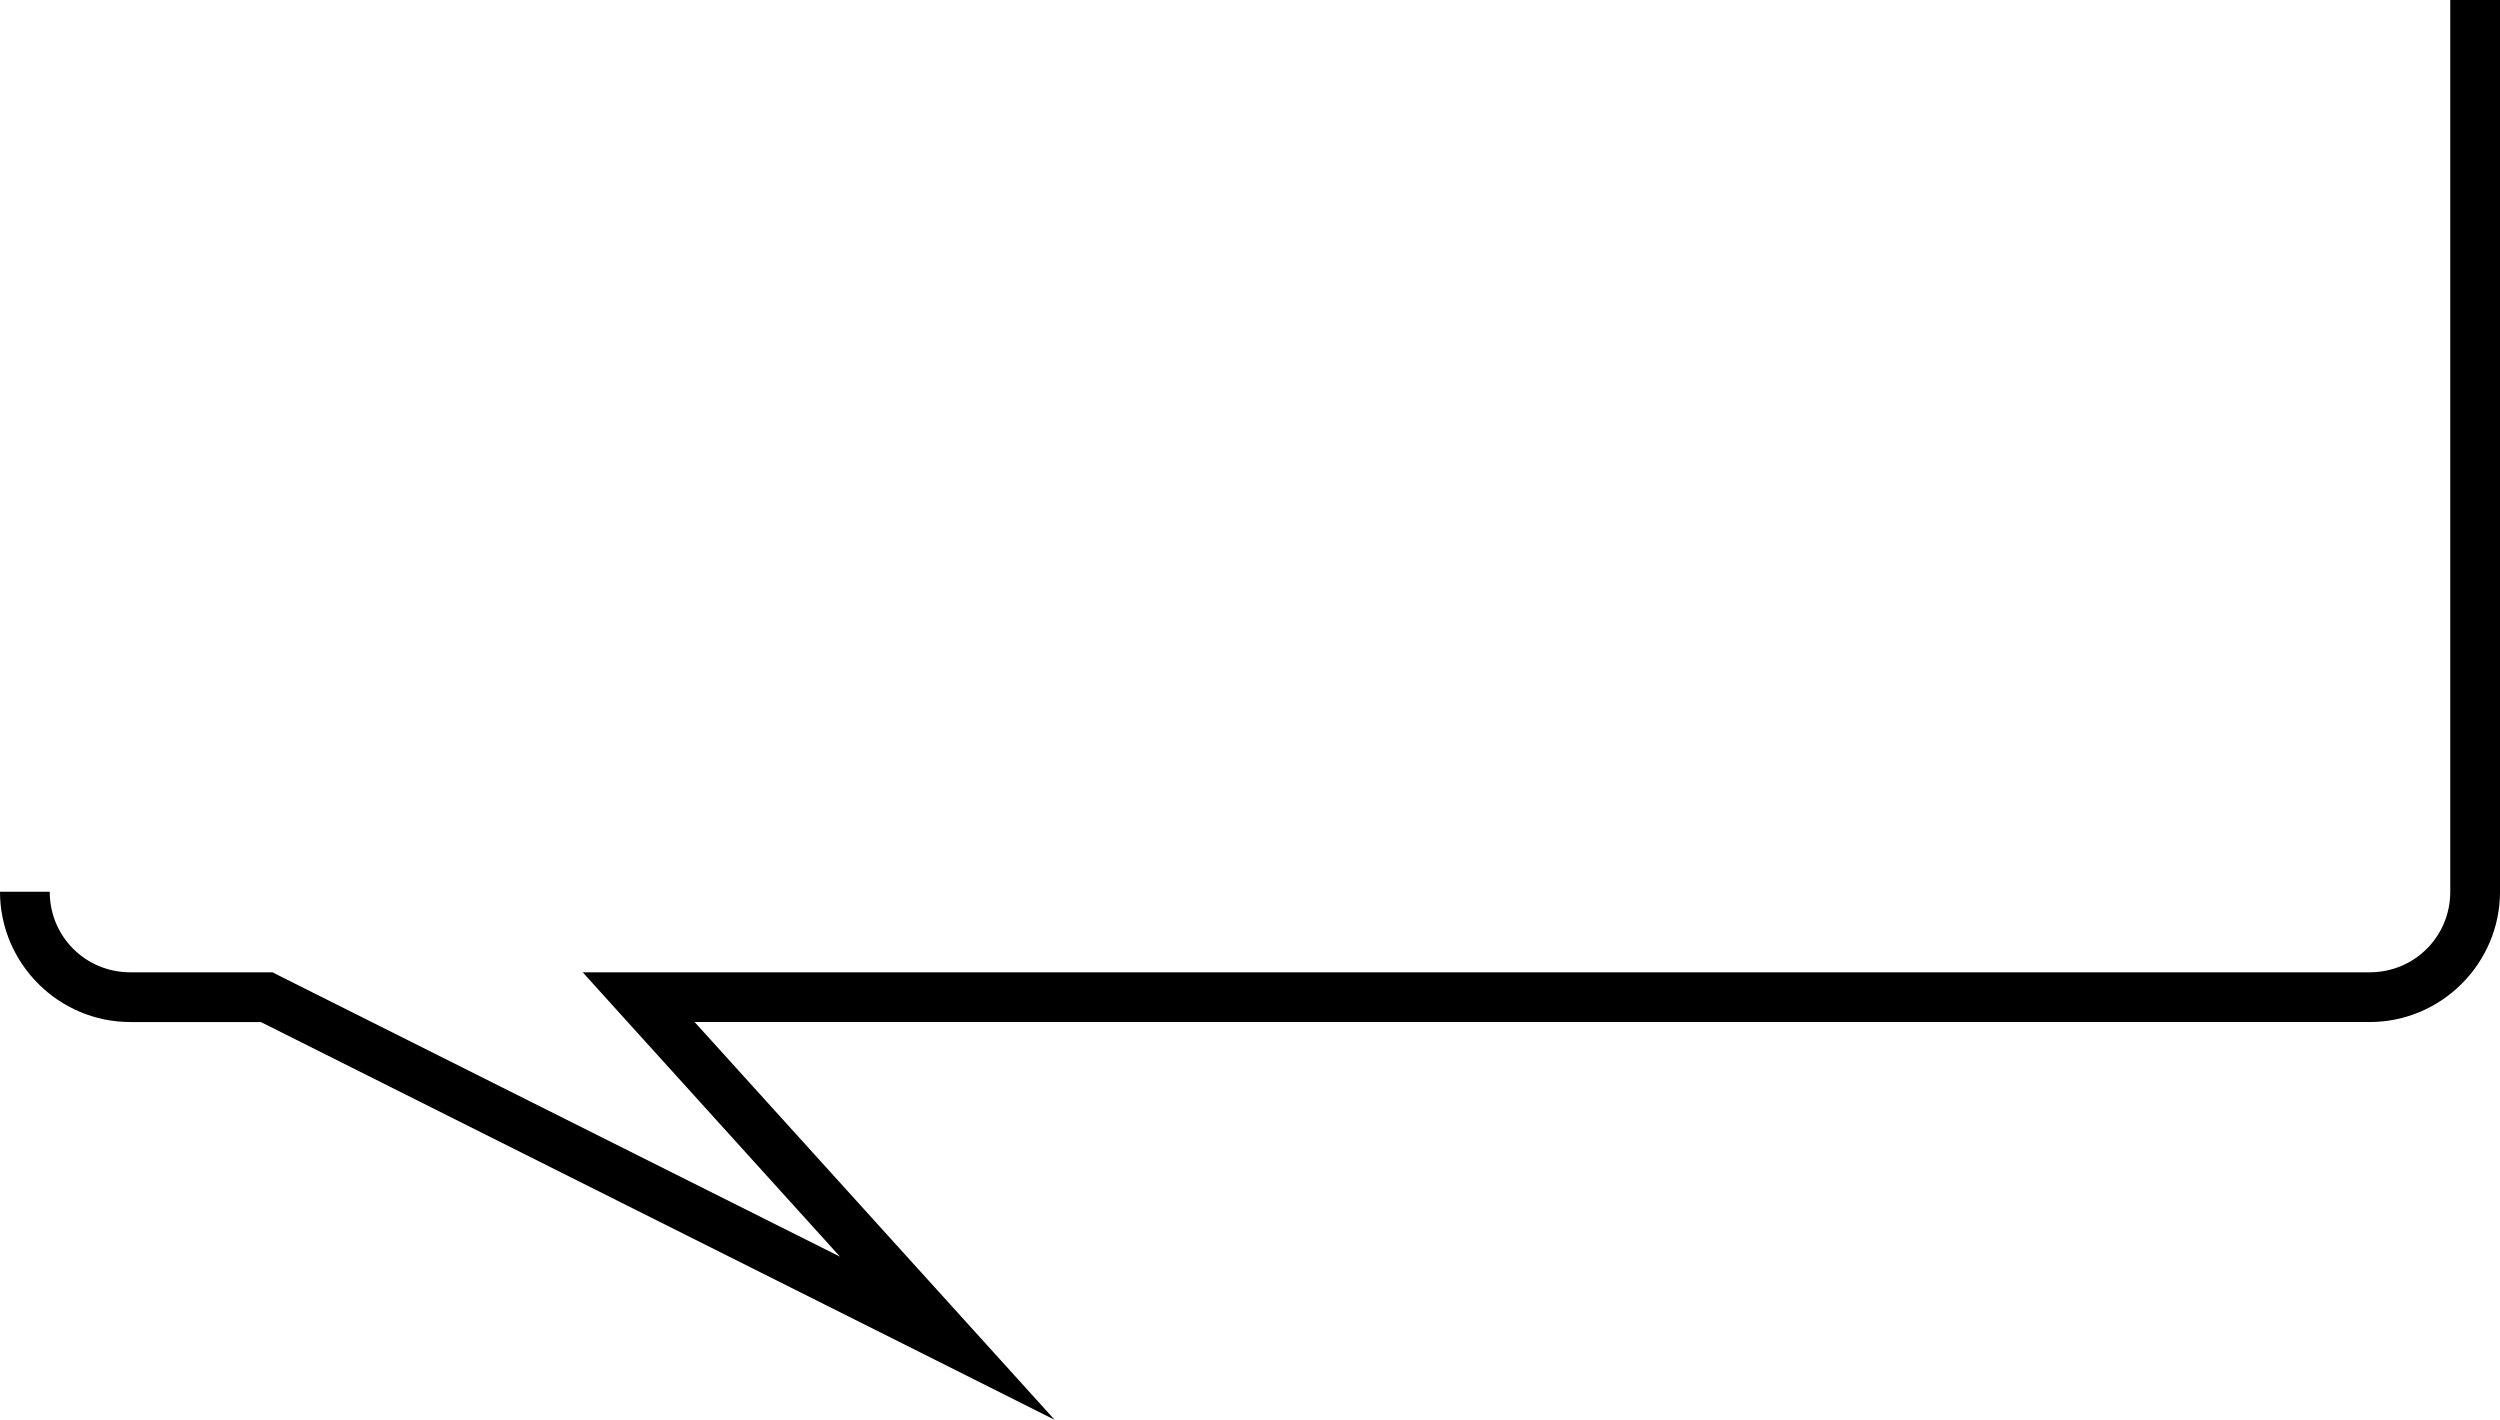 <?xml version="1.0" encoding="UTF-8" standalone="no"?>
<!-- Generator: Adobe Illustrator 16.0.0, SVG Export Plug-In . SVG Version: 6.00 Build 0)  -->

<svg
   xmlns:dc="http://purl.org/dc/elements/1.1/"
   xmlns:cc="http://creativecommons.org/ns#"
   xmlns:rdf="http://www.w3.org/1999/02/22-rdf-syntax-ns#"
   xmlns:svg="http://www.w3.org/2000/svg"
   xmlns="http://www.w3.org/2000/svg"
   xmlns:sodipodi="http://sodipodi.sourceforge.net/DTD/sodipodi-0.dtd"
   xmlns:inkscape="http://www.inkscape.org/namespaces/inkscape"
   version="1.0"
   id="Layer_1"
   x="0px"
   y="0px"
   width="351.933"
   height="199.875"
   viewBox="0 0 351.933 199.875"
   enable-background="new 0 0 960 560"
   xml:space="preserve"
   inkscape:version="0.48.2 r9819"
   sodipodi:docname="bulle-over.svg"><defs
   id="defs7" /><sodipodi:namedview
   pagecolor="#ffffff"
   bordercolor="#666666"
   borderopacity="1"
   objecttolerance="10"
   gridtolerance="10"
   guidetolerance="10"
   inkscape:pageopacity="0"
   inkscape:pageshadow="2"
   inkscape:window-width="1165"
   inkscape:window-height="709"
   id="namedview5"
   showgrid="false"
   fit-margin-top="0"
   fit-margin-left="0"
   fit-margin-right="0"
   fit-margin-bottom="0"
   inkscape:zoom="2.0741799"
   inkscape:cx="269.05818"
   inkscape:cy="157.10131"
   inkscape:window-x="0"
   inkscape:window-y="0"
   inkscape:window-maximized="0"
   inkscape:current-layer="Layer_1" />
<path
   style="font-size:medium;font-style:normal;font-variant:normal;font-weight:normal;font-stretch:normal;text-indent:0;text-align:start;text-decoration:none;line-height:normal;letter-spacing:normal;word-spacing:normal;text-transform:none;direction:ltr;block-progression:tb;writing-mode:lr-tb;text-anchor:start;baseline-shift:baseline;color:#000000;fill:#000000;fill-opacity:1;stroke:none;stroke-width:7;marker:none;visibility:visible;display:inline;overflow:visible;enable-background:accumulate;font-family:Sans;-inkscape-font-specification:Sans"
   d="m 344.933,0 0,125.531 c 0,6.307 -5.038,11.344 -11.344,11.344 l -243.683,0 -7.875,0 5.281,5.844 30.938,34.188 L 39.094,137.25 38.375,136.875 l -0.844,0 -19.188,0 C 12.037,136.875 7,131.838 7,125.531 l -7,0 c 0,10.09 8.253,18.344 18.344,18.344 l 18.375,0 95.062,47.625 16.688,8.375 -12.531,-13.844 -38.156,-42.156 235.808,0 c 10.09,0 18.344,-8.253 18.344,-18.344 L 351.933,0 z"
   id="path3"
   inkscape:connector-curvature="0"
   sodipodi:nodetypes="csscccccccsccscccccsscc" />
</svg>